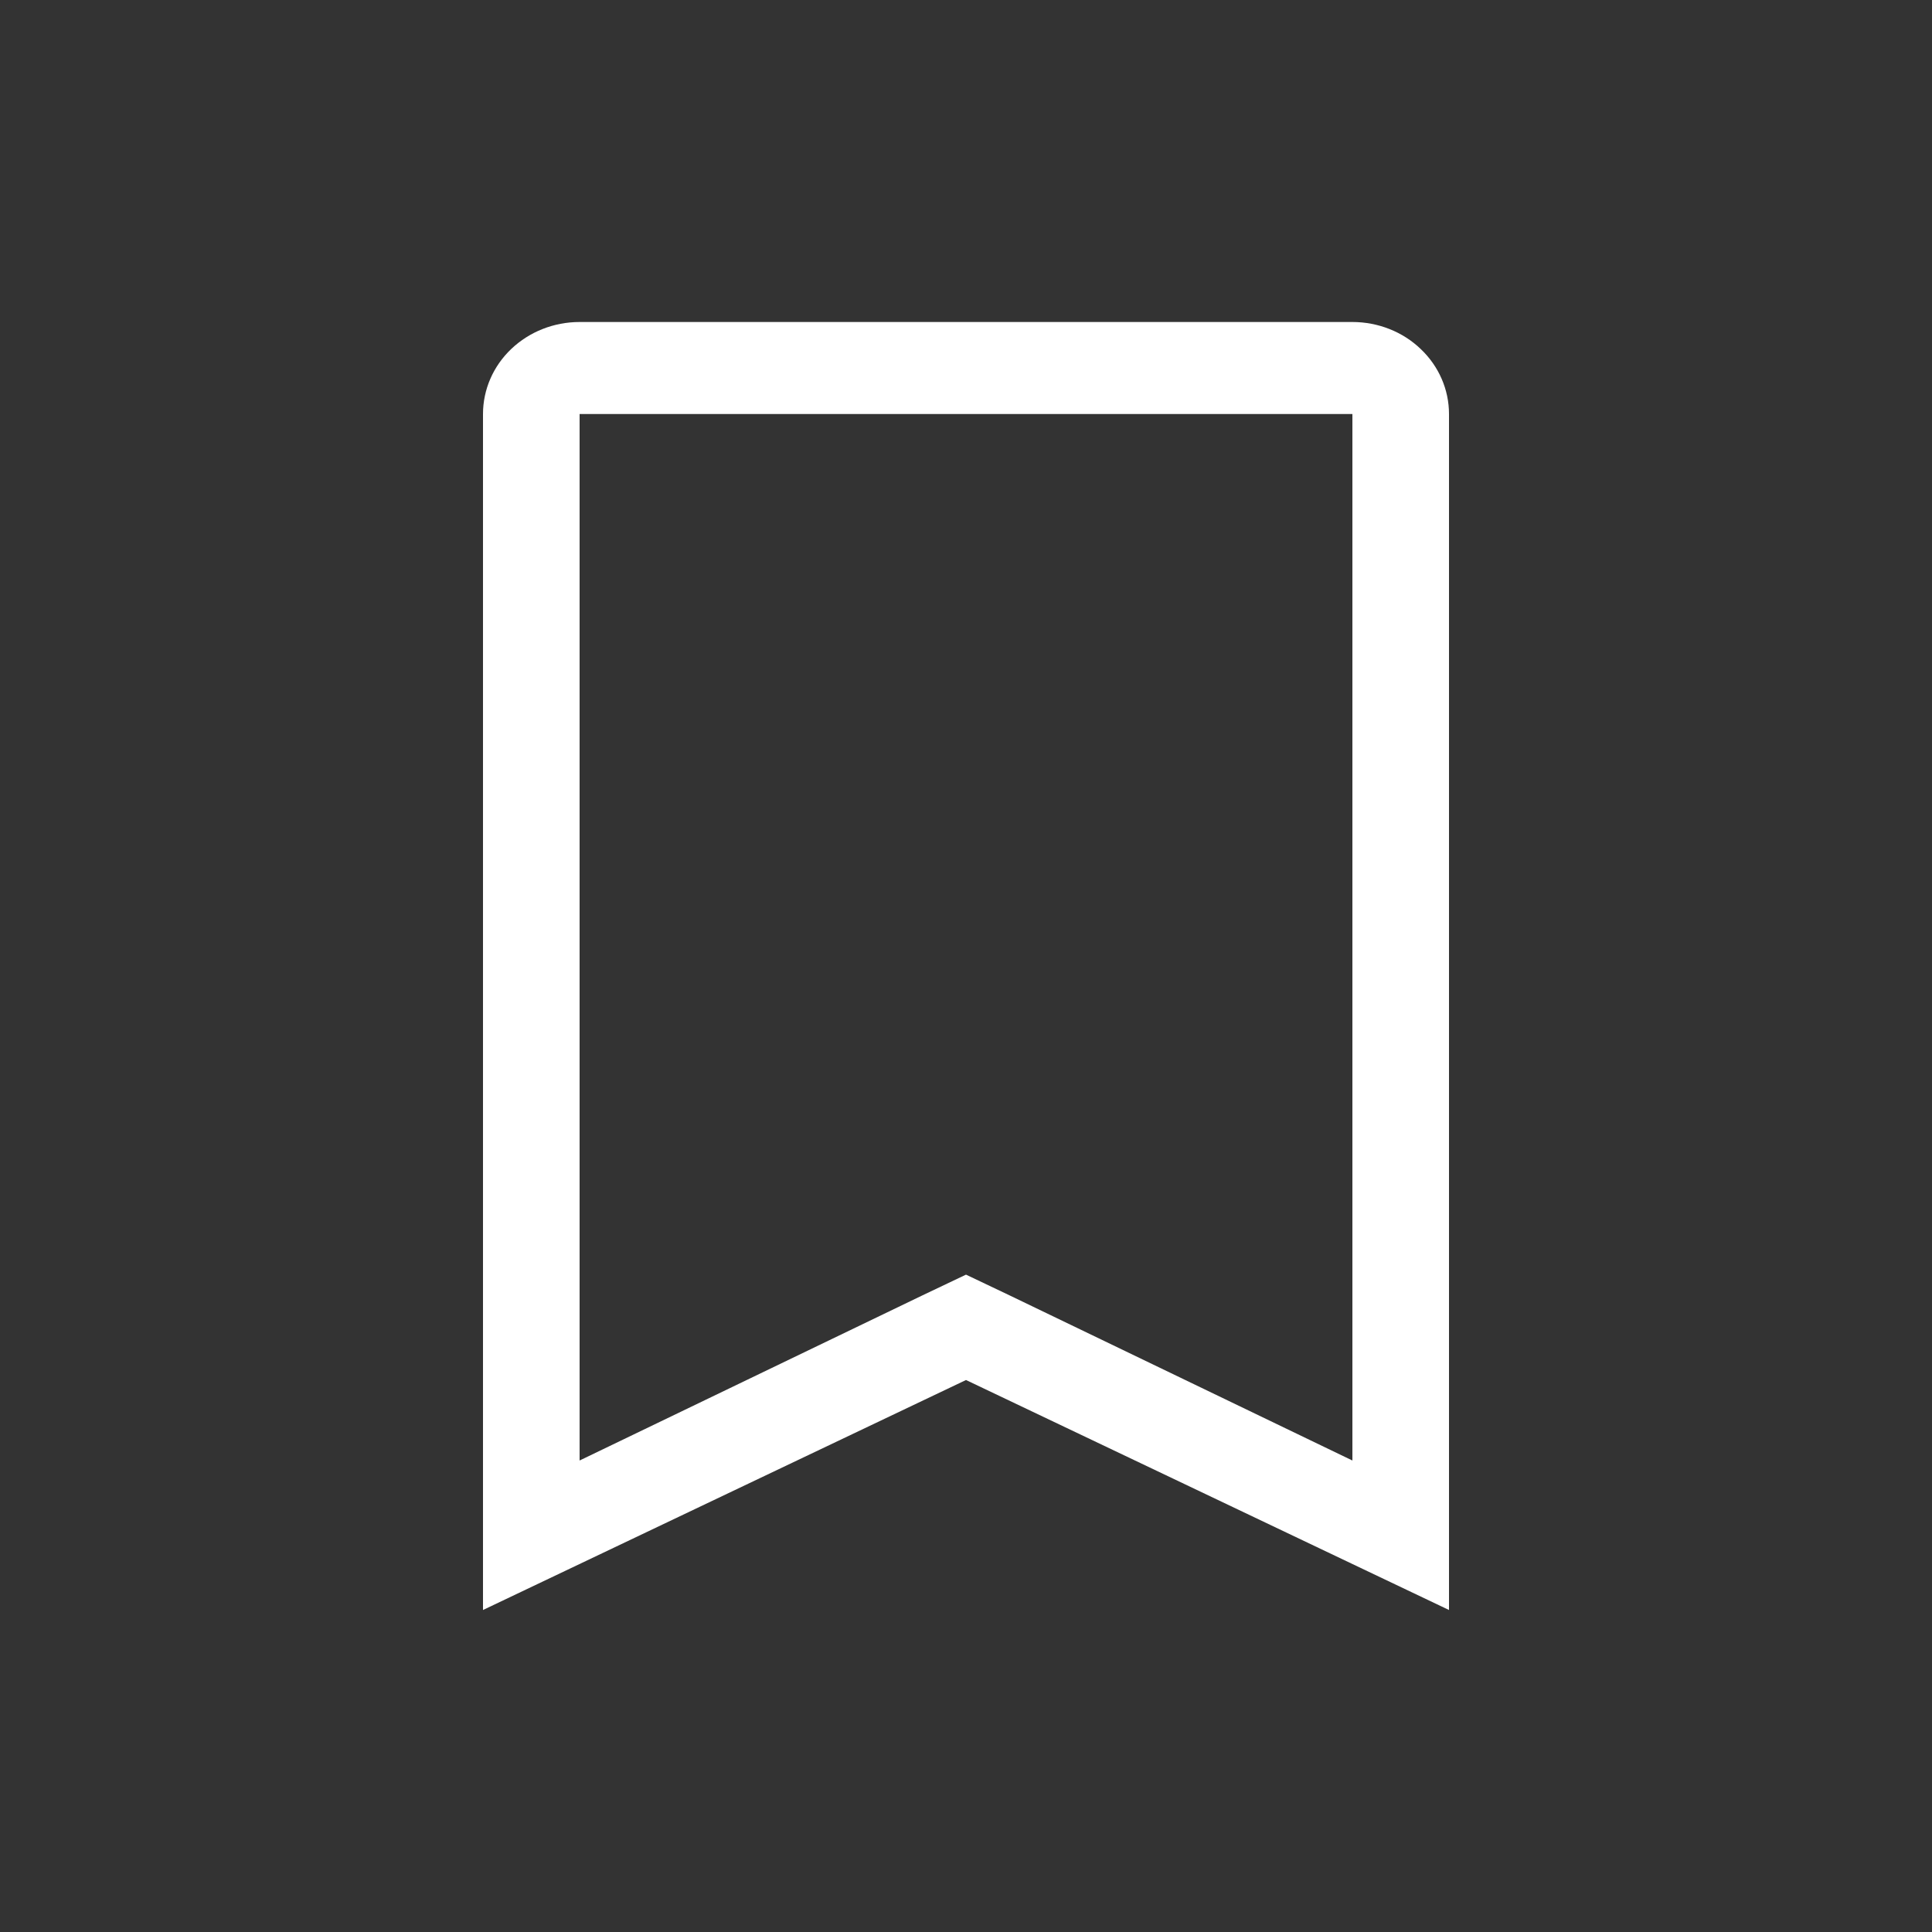 <svg width="24" height="24" viewBox="0 0 24 24" fill="none" xmlns="http://www.w3.org/2000/svg">
<rect x="0" y="0" width="24" height="24" fill="#333333" stroke="none"/>
<path d="M16.8 5.143V18.143L12.54 16.091L12 15.834L11.46 16.091L7.2 18.143V5.143H16.8ZM16.8 4H7.2C6.882 4 6.577 4.12 6.351 4.335C6.126 4.549 6 4.84 6 5.143V20L12 17.143L18 20V5.143C18 4.84 17.874 4.549 17.648 4.335C17.424 4.12 17.118 4 16.8 4Z" fill="white"/>
</svg>
